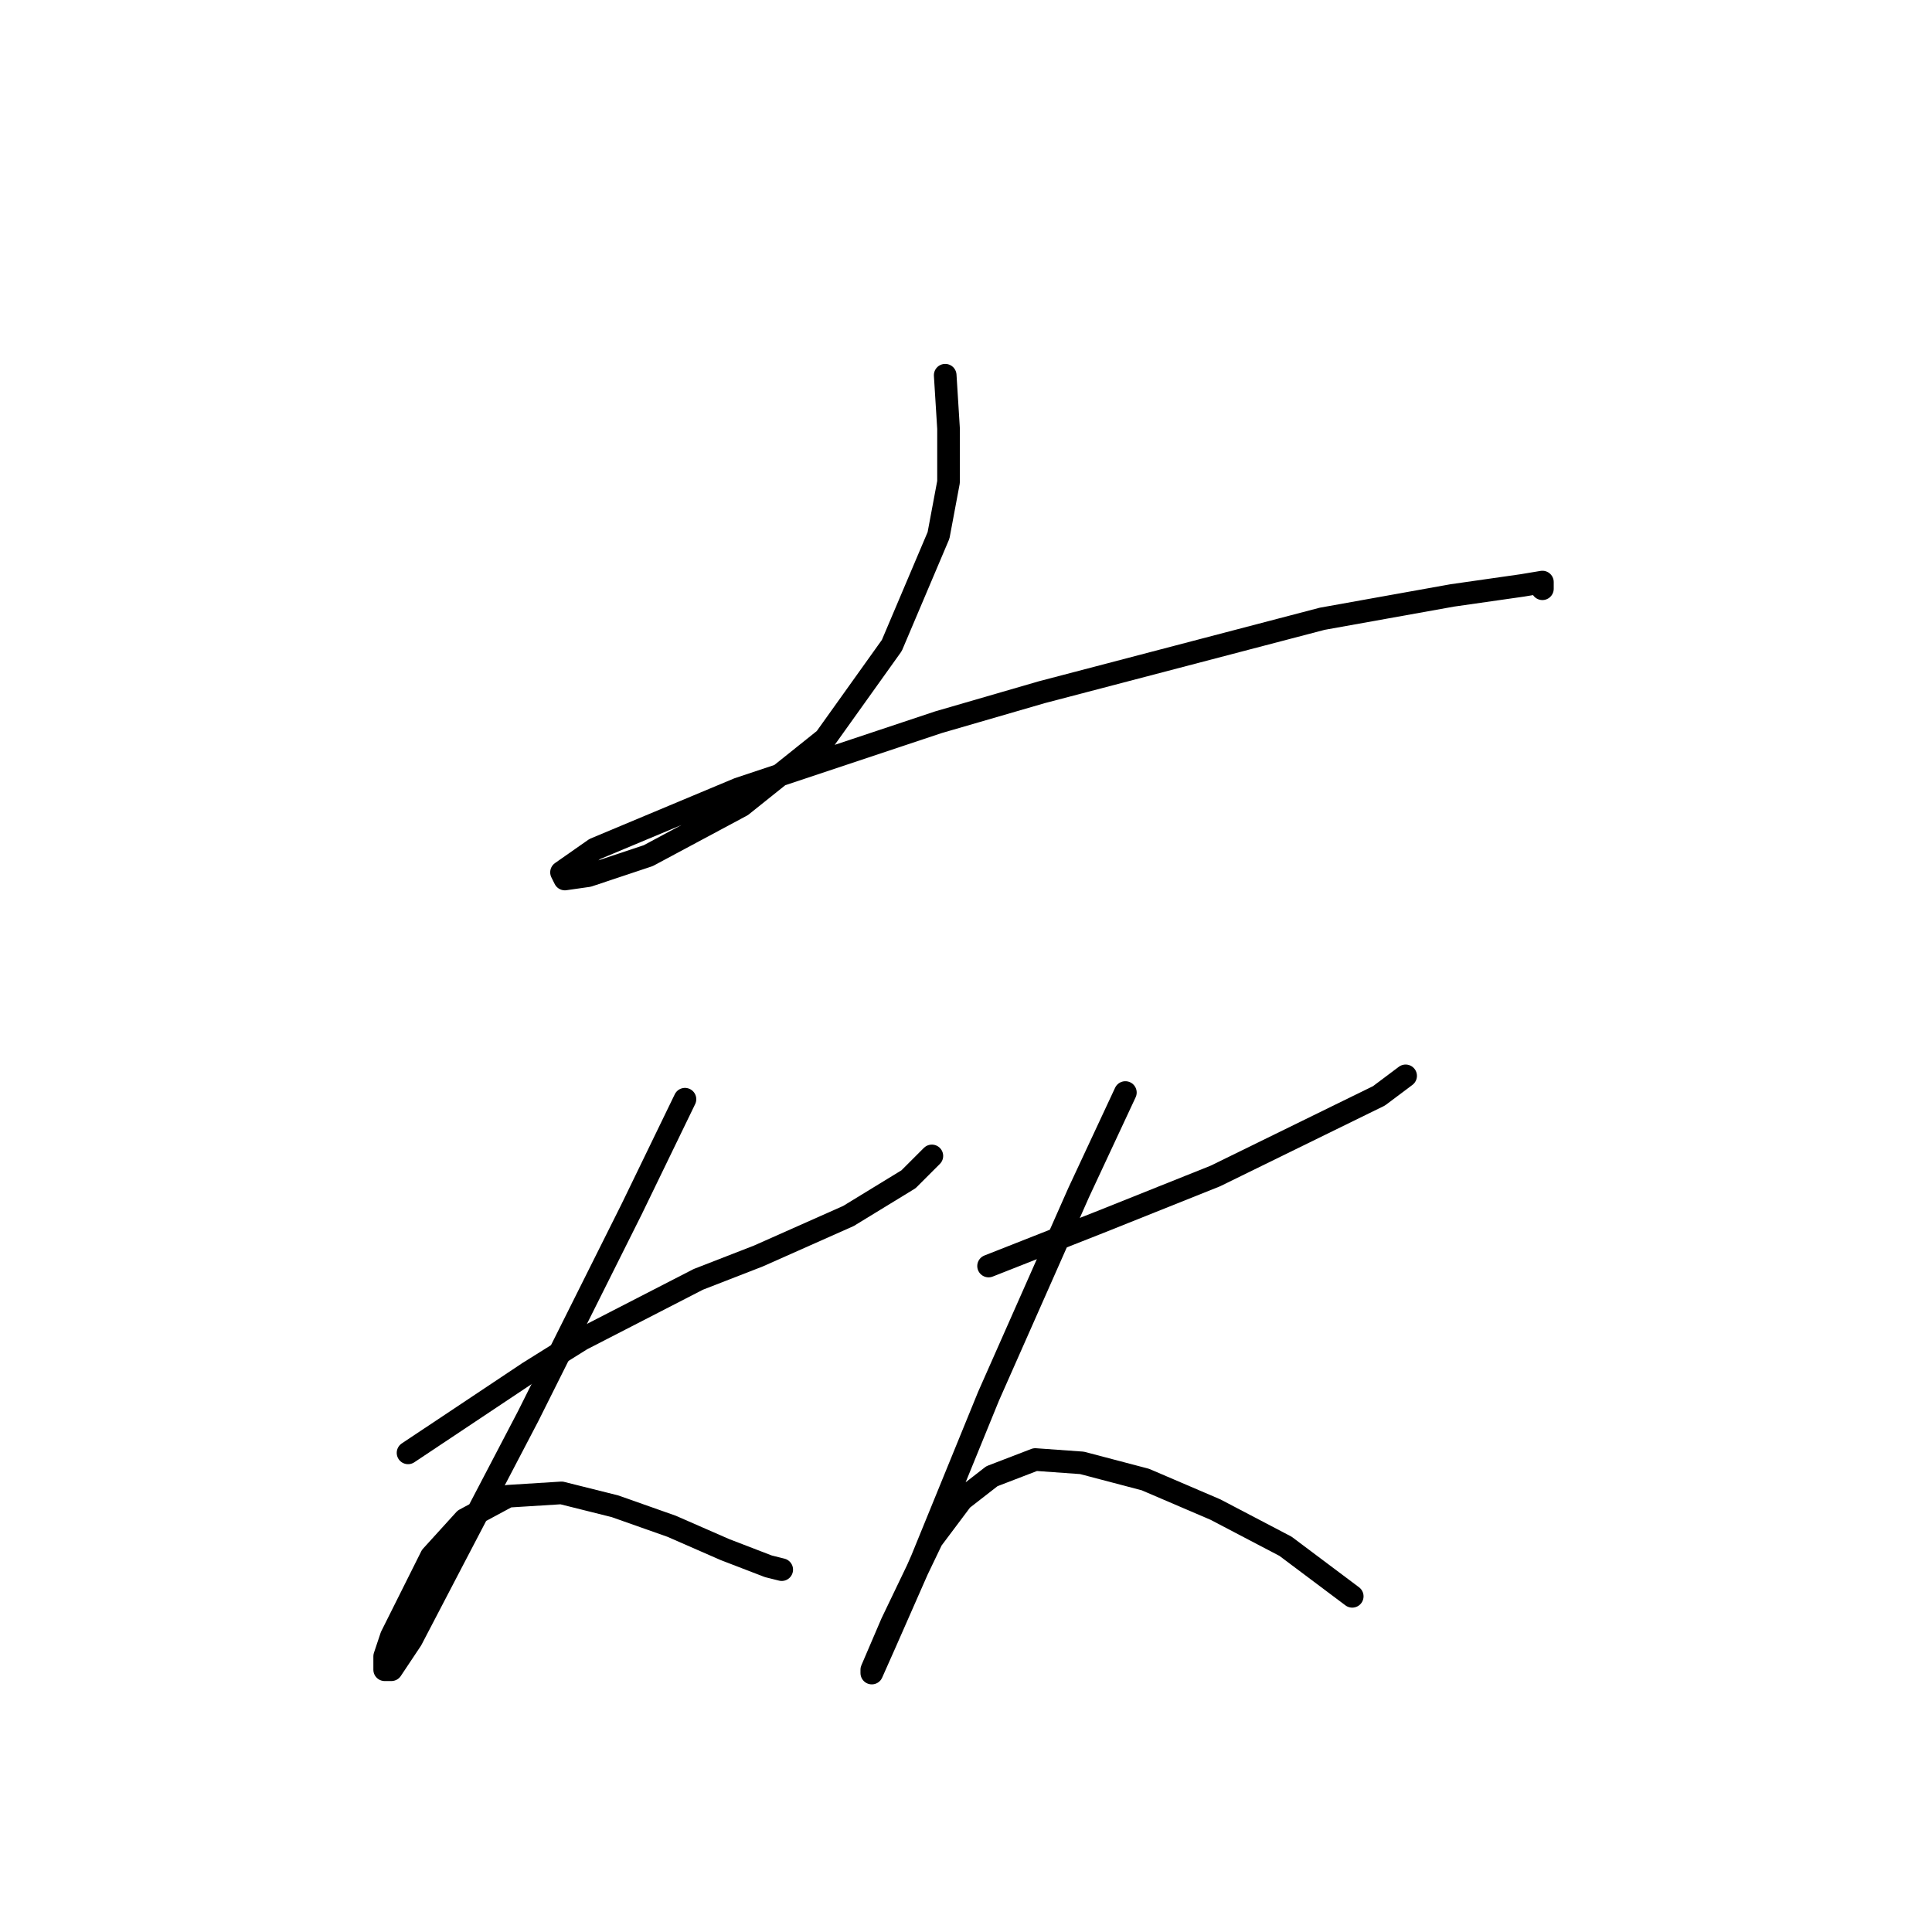 <?xml version="1.0" standalone="no"?>
    <svg width="256" height="256" xmlns="http://www.w3.org/2000/svg" version="1.1">
    <polyline stroke="black" stroke-width="3" stroke-linecap="round" fill="transparent" stroke-linejoin="round" points="125.244 49.718 125.686 56.791 125.686 63.865 124.36 70.938 118.171 85.527 109.329 97.905 98.277 106.747 85.898 113.378 77.941 116.031 74.846 116.473 74.404 115.589 78.825 112.494 97.835 104.537 124.36 95.695 138.064 91.716 175.2 81.99 192.441 78.896 201.725 77.569 204.377 77.127 204.377 78.011 204.377 78.011 " />
        <polyline stroke="black" stroke-width="3" stroke-linecap="round" fill="transparent" stroke-linejoin="round" points="54.068 192.512 69.983 181.902 77.056 177.481 92.529 169.523 100.487 166.429 112.423 161.124 120.381 156.261 123.476 153.166 123.476 153.166 " />
        <polyline stroke="black" stroke-width="3" stroke-linecap="round" fill="transparent" stroke-linejoin="round" points="90.761 145.651 83.688 160.239 69.983 187.649 59.815 207.101 54.51 217.269 51.858 221.247 50.973 221.247 50.973 219.479 51.858 216.826 57.163 206.216 61.583 201.353 67.331 198.259 74.404 197.817 81.477 199.585 88.993 202.238 96.066 205.332 101.813 207.543 103.582 207.985 103.582 207.985 " />
        <polyline stroke="black" stroke-width="3" stroke-linecap="round" fill="transparent" stroke-linejoin="round" points="130.991 167.755 145.58 162.008 161.053 155.819 182.715 145.208 186.252 142.556 186.252 142.556 " />
        <polyline stroke="black" stroke-width="3" stroke-linecap="round" fill="transparent" stroke-linejoin="round" points="149.117 144.766 142.927 158.029 130.991 184.996 122.149 206.658 117.286 217.711 115.518 221.689 115.518 221.247 118.171 215.058 123.476 204.006 127.454 198.701 131.433 195.606 137.18 193.396 143.369 193.838 151.769 196.048 161.053 200.027 170.337 204.89 179.178 211.521 179.178 211.521 " />
        </svg>